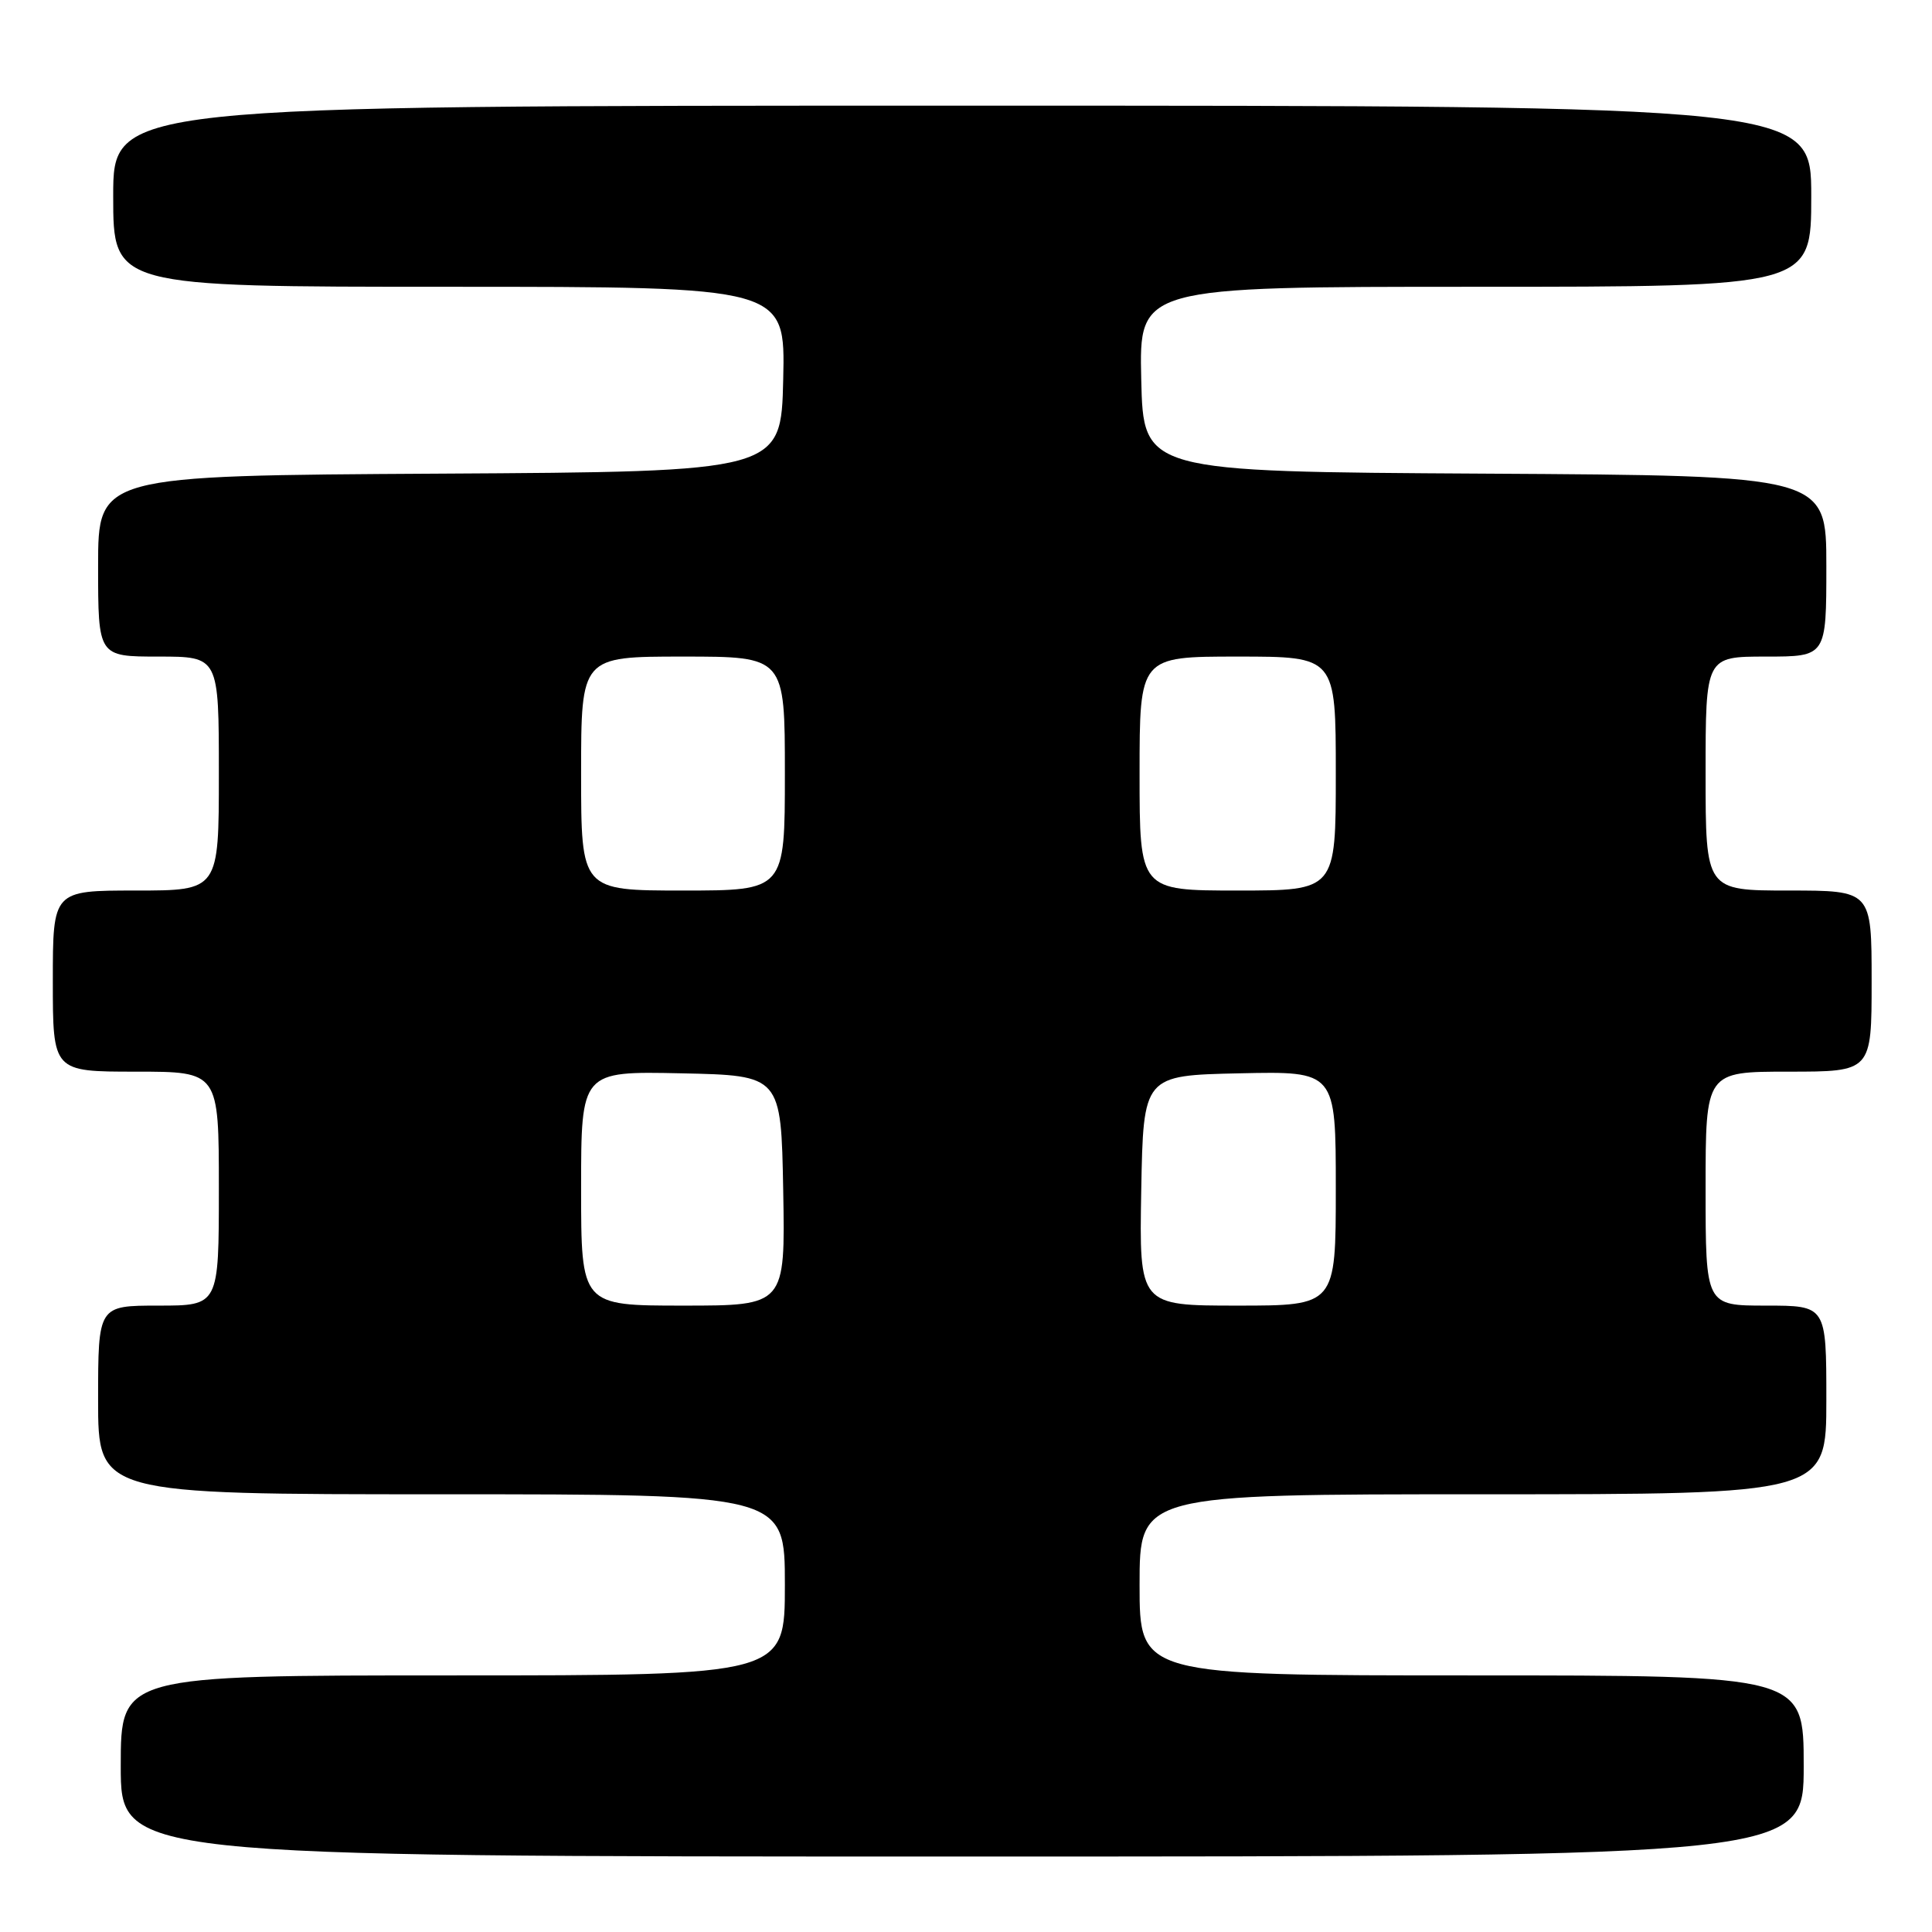 <?xml version="1.0" encoding="UTF-8" standalone="no"?>
<!DOCTYPE svg PUBLIC "-//W3C//DTD SVG 1.1//EN" "http://www.w3.org/Graphics/SVG/1.1/DTD/svg11.dtd" >
<svg xmlns="http://www.w3.org/2000/svg" xmlns:xlink="http://www.w3.org/1999/xlink" version="1.1" viewBox="0 0 256 256">
 <g >
 <path fill="currentColor"
d=" M 239.00 234.00 C 239.00 222.00 239.00 222.00 195.00 222.00 C 151.00 222.00 151.00 222.00 151.00 210.00 C 151.00 198.00 151.00 198.00 196.50 198.00 C 242.00 198.00 242.00 198.00 242.00 185.50 C 242.00 173.00 242.00 173.00 234.00 173.00 C 226.00 173.00 226.00 173.00 226.00 157.50 C 226.00 142.00 226.00 142.00 237.00 142.00 C 248.00 142.00 248.00 142.00 248.00 130.00 C 248.00 118.00 248.00 118.00 237.00 118.00 C 226.00 118.00 226.00 118.00 226.00 102.50 C 226.00 87.00 226.00 87.00 234.00 87.00 C 242.00 87.00 242.00 87.00 242.00 75.01 C 242.00 63.02 242.00 63.02 196.75 62.76 C 151.50 62.50 151.50 62.50 151.22 50.25 C 150.94 38.00 150.94 38.00 195.47 38.00 C 240.00 38.00 240.00 38.00 240.00 26.00 C 240.00 14.00 240.00 14.00 127.50 14.00 C 15.00 14.00 15.00 14.00 15.00 26.00 C 15.00 38.00 15.00 38.00 59.53 38.00 C 104.06 38.00 104.06 38.00 103.78 50.25 C 103.50 62.50 103.50 62.50 58.25 62.76 C 13.00 63.02 13.00 63.02 13.00 75.01 C 13.00 87.00 13.00 87.00 21.00 87.00 C 29.00 87.00 29.00 87.00 29.00 102.50 C 29.00 118.00 29.00 118.00 18.00 118.00 C 7.00 118.00 7.00 118.00 7.00 130.00 C 7.00 142.00 7.00 142.00 18.00 142.00 C 29.00 142.00 29.00 142.00 29.00 157.50 C 29.00 173.00 29.00 173.00 21.00 173.00 C 13.00 173.00 13.00 173.00 13.00 185.50 C 13.00 198.00 13.00 198.00 58.50 198.00 C 104.00 198.00 104.00 198.00 104.00 210.00 C 104.00 222.00 104.00 222.00 60.00 222.00 C 16.00 222.00 16.00 222.00 16.00 234.00 C 16.00 246.00 16.00 246.00 127.50 246.00 C 239.00 246.00 239.00 246.00 239.00 234.00 Z  M 77.00 157.47 C 77.00 141.94 77.00 141.94 90.25 142.22 C 103.50 142.50 103.50 142.50 103.78 157.75 C 104.05 173.00 104.05 173.00 90.53 173.00 C 77.00 173.00 77.00 173.00 77.00 157.47 Z  M 151.22 157.75 C 151.50 142.50 151.50 142.50 164.25 142.22 C 177.00 141.94 177.00 141.94 177.00 157.47 C 177.00 173.00 177.00 173.00 163.97 173.00 C 150.95 173.00 150.95 173.00 151.22 157.75 Z  M 77.00 102.50 C 77.00 87.00 77.00 87.00 90.50 87.00 C 104.00 87.00 104.00 87.00 104.00 102.50 C 104.00 118.00 104.00 118.00 90.50 118.00 C 77.00 118.00 77.00 118.00 77.00 102.50 Z  M 151.00 102.50 C 151.00 87.00 151.00 87.00 164.00 87.00 C 177.00 87.00 177.00 87.00 177.00 102.50 C 177.00 118.00 177.00 118.00 164.00 118.00 C 151.00 118.00 151.00 118.00 151.00 102.50 Z "/>
</g>
</svg>